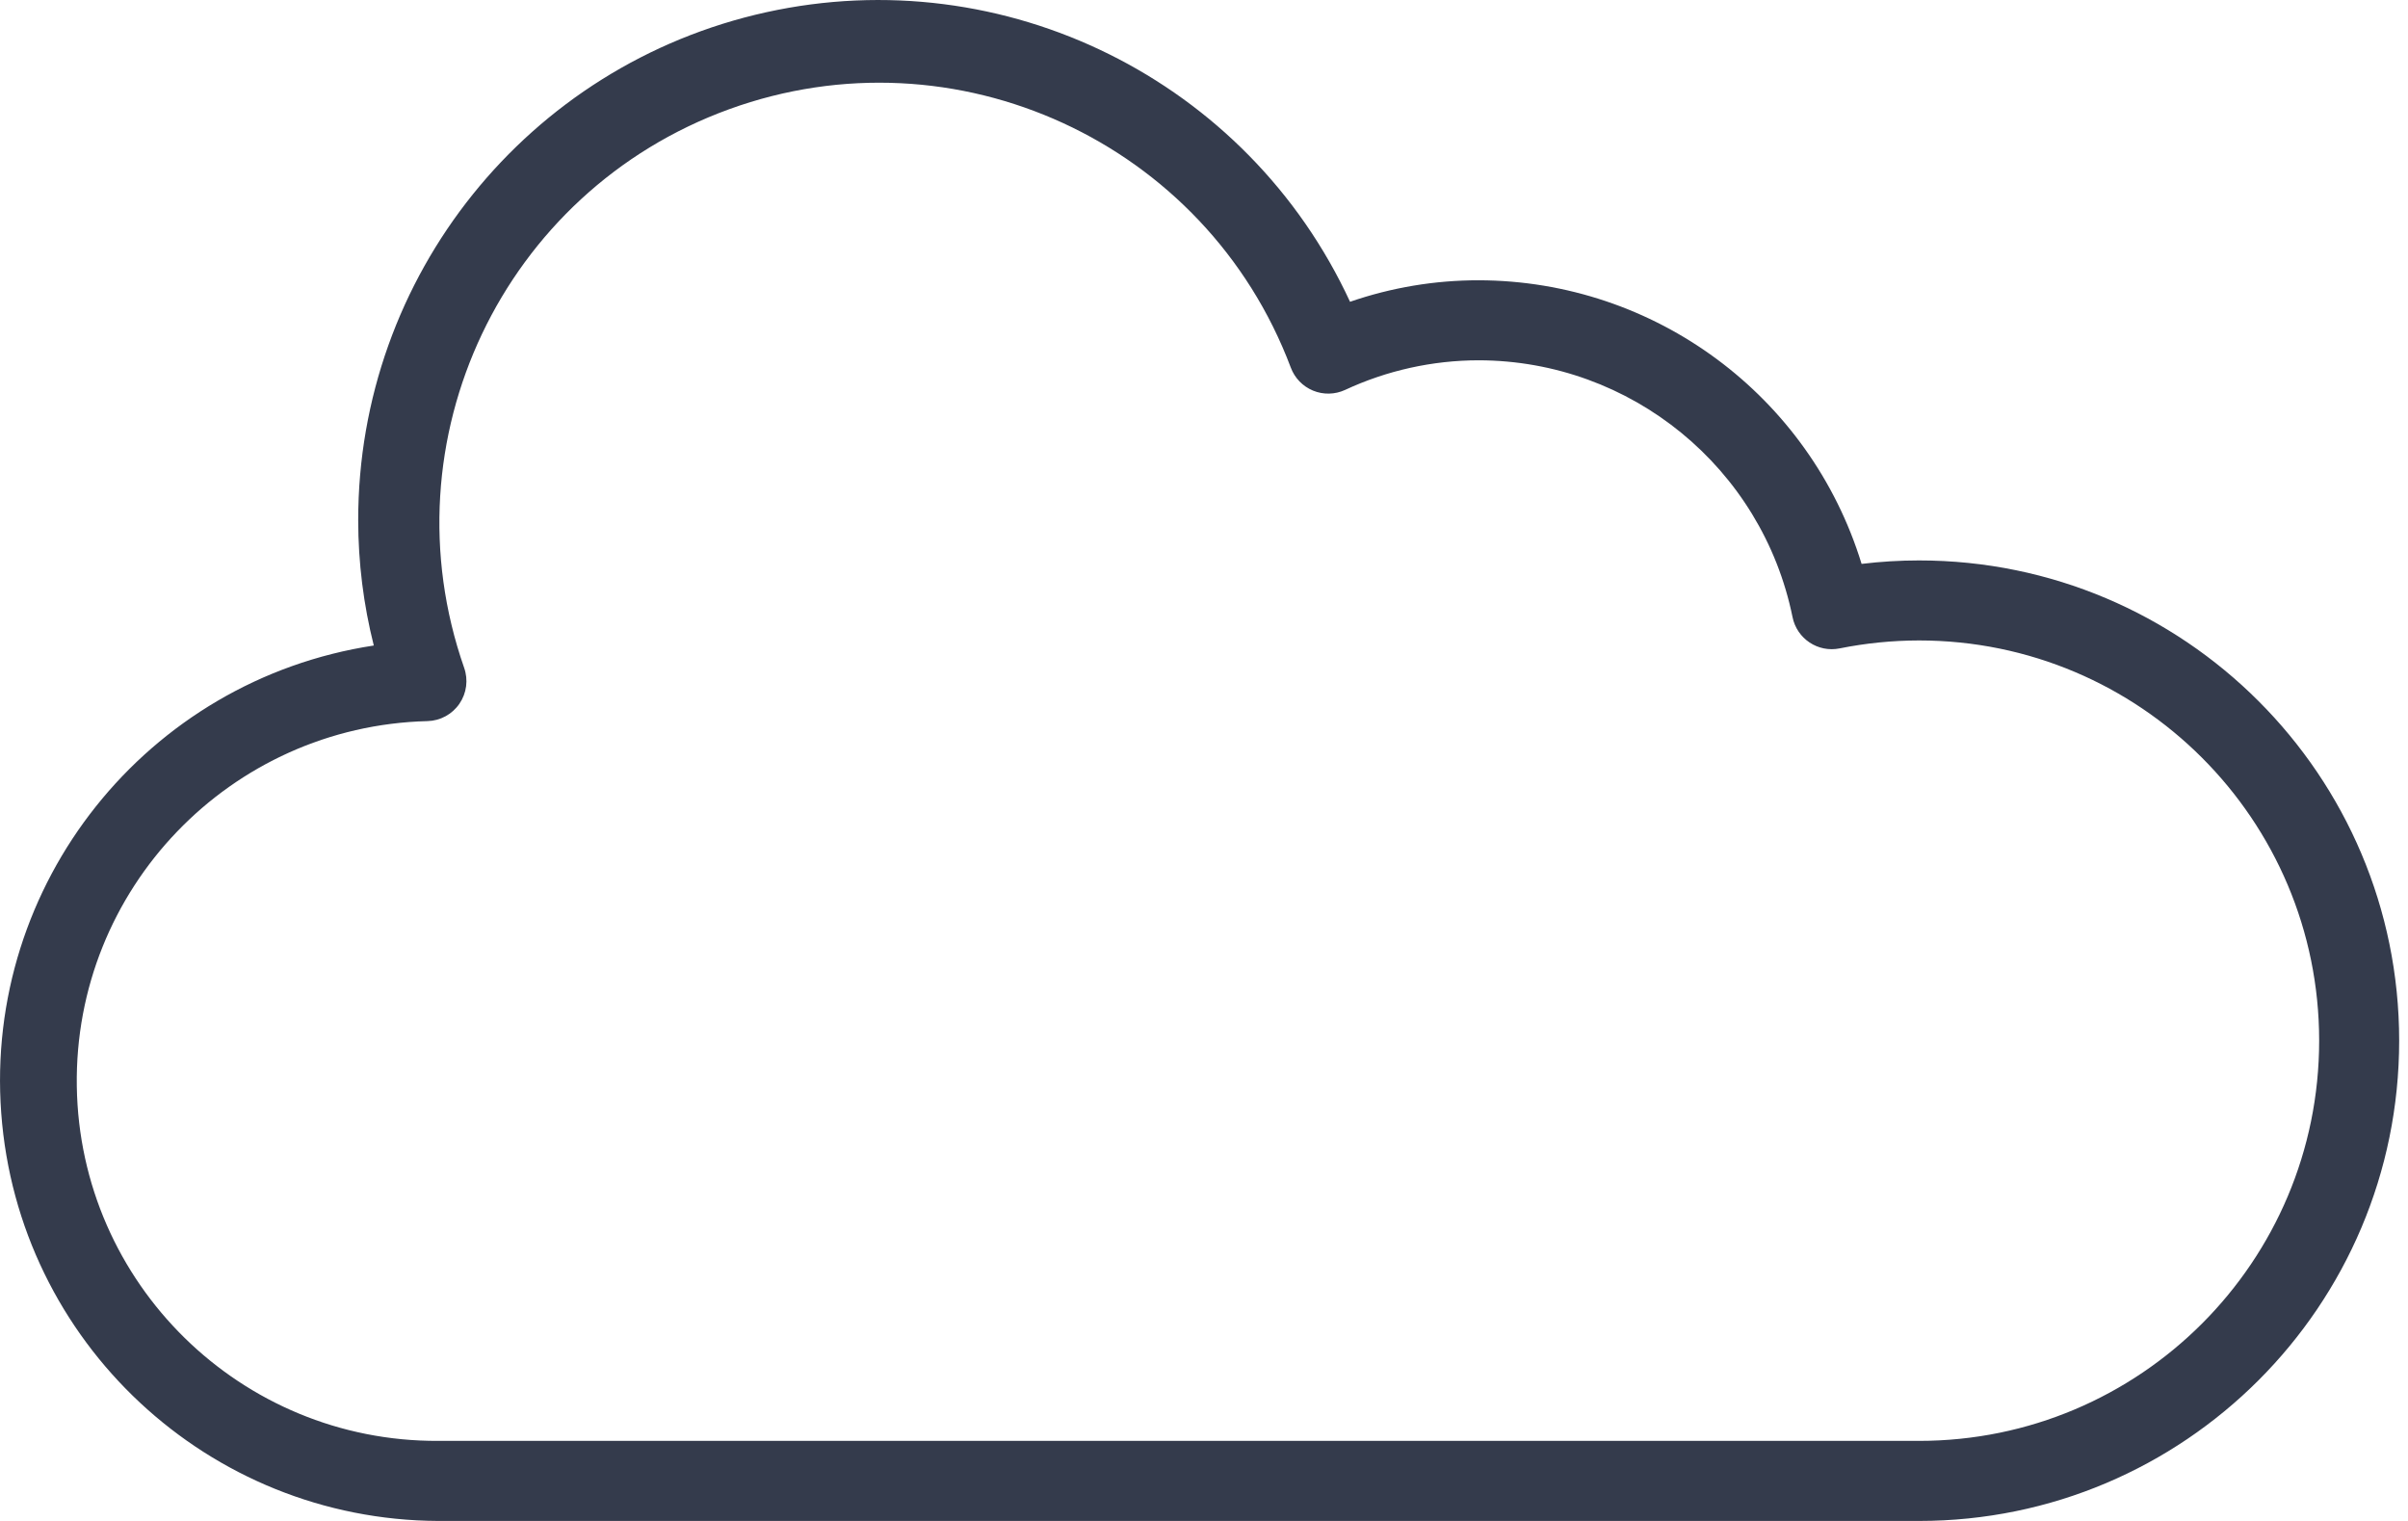 <svg width="57" height="36" viewBox="0 0 57 36" fill="none" xmlns="http://www.w3.org/2000/svg">
<path d="M45.424 13.265C44.97 13.265 44.517 13.293 44.066 13.347C42.843 9.364 39.169 6.642 35.003 6.634C33.966 6.633 32.937 6.805 31.957 7.143C29.531 1.897 23.781 -0.954 18.137 0.29C12.493 1.534 8.475 6.538 8.479 12.317C8.48 13.316 8.604 14.311 8.848 15.279C3.471 16.1 -0.371 20.919 0.029 26.345C0.428 31.77 4.934 35.976 10.374 36H45.424C51.702 36 56.791 30.91 56.791 24.632C56.791 18.354 51.702 13.265 45.424 13.265ZM45.424 34.105H10.374C5.704 34.126 1.887 30.382 1.818 25.712C1.748 21.042 5.451 17.187 10.12 17.068C10.423 17.06 10.704 16.907 10.875 16.657C11.047 16.406 11.088 16.09 10.986 15.804C9.106 10.423 11.902 4.531 17.26 2.585C22.618 0.64 28.544 3.365 30.554 8.699C30.646 8.947 30.836 9.144 31.08 9.245C31.324 9.346 31.599 9.34 31.838 9.23C32.83 8.768 33.91 8.529 35.003 8.528C38.608 8.535 41.711 11.074 42.431 14.605C42.534 15.119 43.034 15.451 43.547 15.347C44.165 15.223 44.793 15.16 45.424 15.159C50.656 15.159 54.897 19.401 54.897 24.632C54.897 29.864 50.656 34.105 45.424 34.105Z" fill="#343B4C"/>
</svg>

